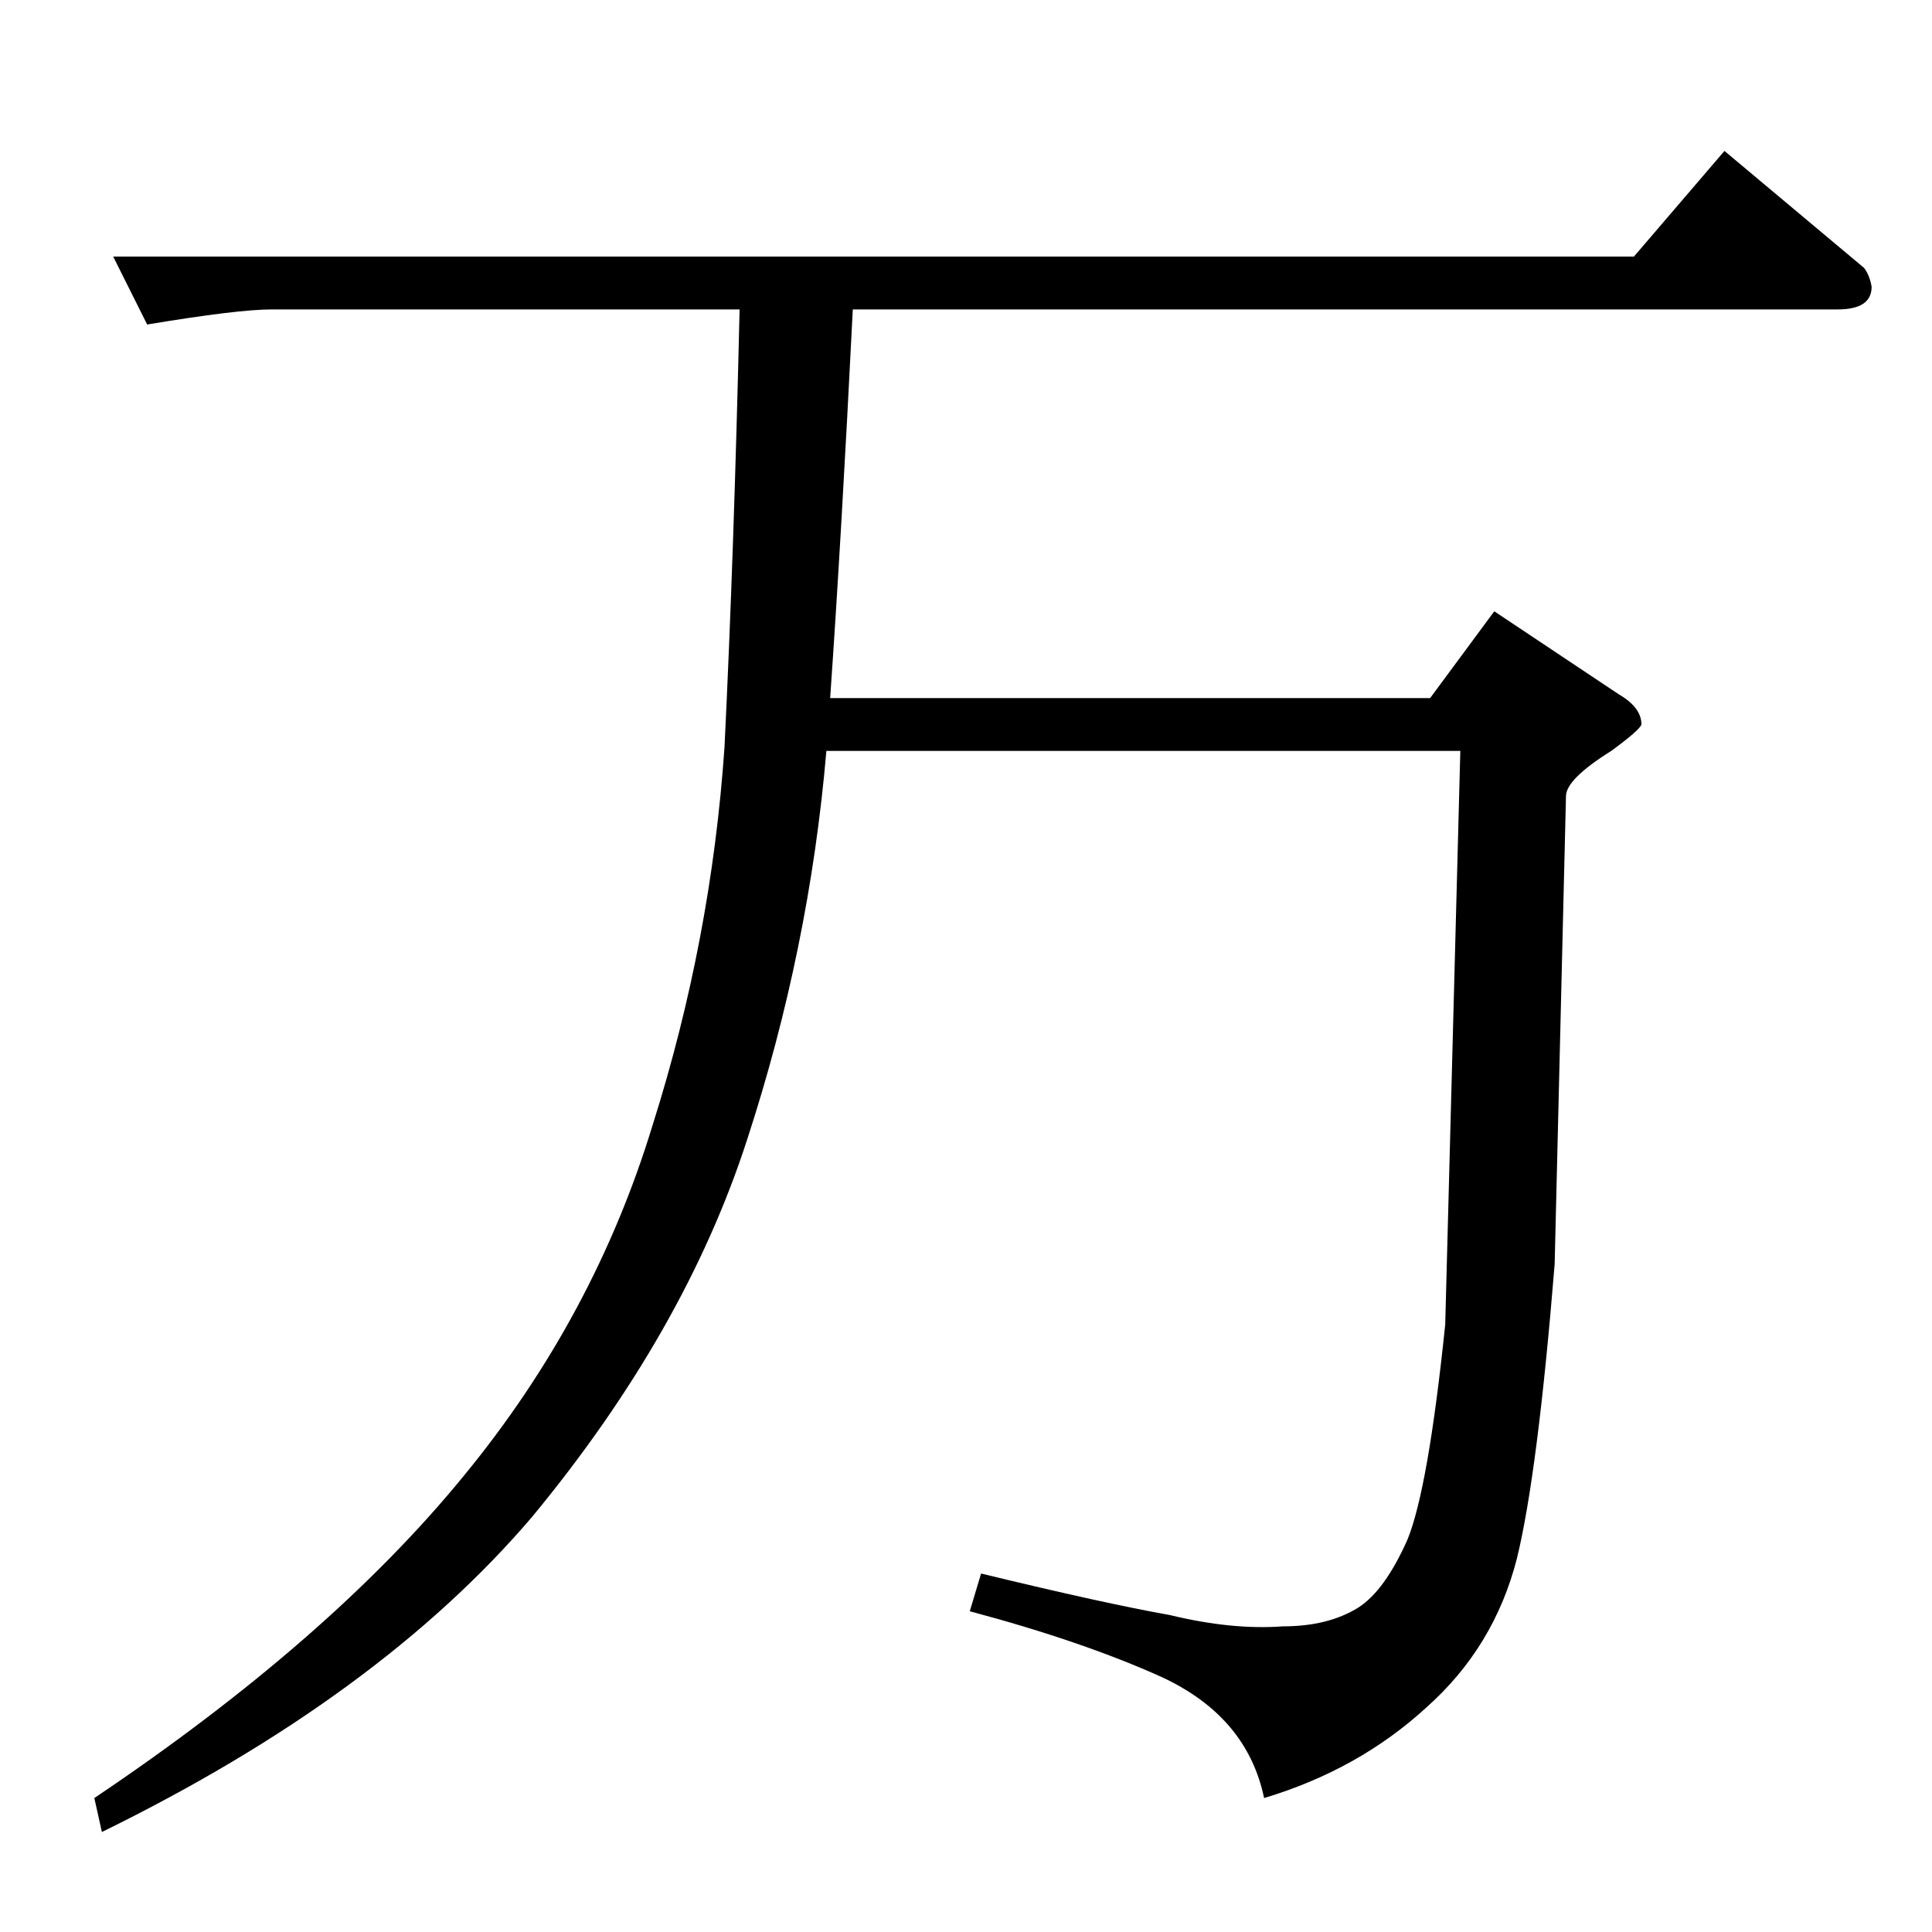 <?xml version="1.0" standalone="no"?>
<!DOCTYPE svg PUBLIC "-//W3C//DTD SVG 1.1//EN" "http://www.w3.org/Graphics/SVG/1.1/DTD/svg11.dtd" >
<svg xmlns="http://www.w3.org/2000/svg" xmlns:xlink="http://www.w3.org/1999/xlink" version="1.1" viewBox="0 -205 1024 1024">
  <g transform="matrix(1 0 0 -1 0 819)">
   <path fill="currentColor"
d="M60 888h806l48 56l74 -62q3 -4 4 -10q0 -12 -18 -12h-522q-6 -120 -12 -206h318l34 46l66 -44q12 -7 12 -16q-1 -3 -16 -14q-24 -15 -24 -24l-6 -248q-9 -111 -20 -156q-12 -47 -48 -79q-36 -33 -86 -48q-9 43 -54 64q-42 19 -102 35l6 20q66 -16 100 -22q33 -8 60 -6
q24 0 40 10q14 9 26 36q11 27 20 114l8 304h-336q-9 -105 -42 -206q-33 -102 -114 -200q-81 -95 -228 -167l-4 18q125 84 196 171q69 84 100 186q31 98 38 200q5 102 8 232h-248q-18 0 -66 -8l-18 36v0v0z" />
  </g>

</svg>
